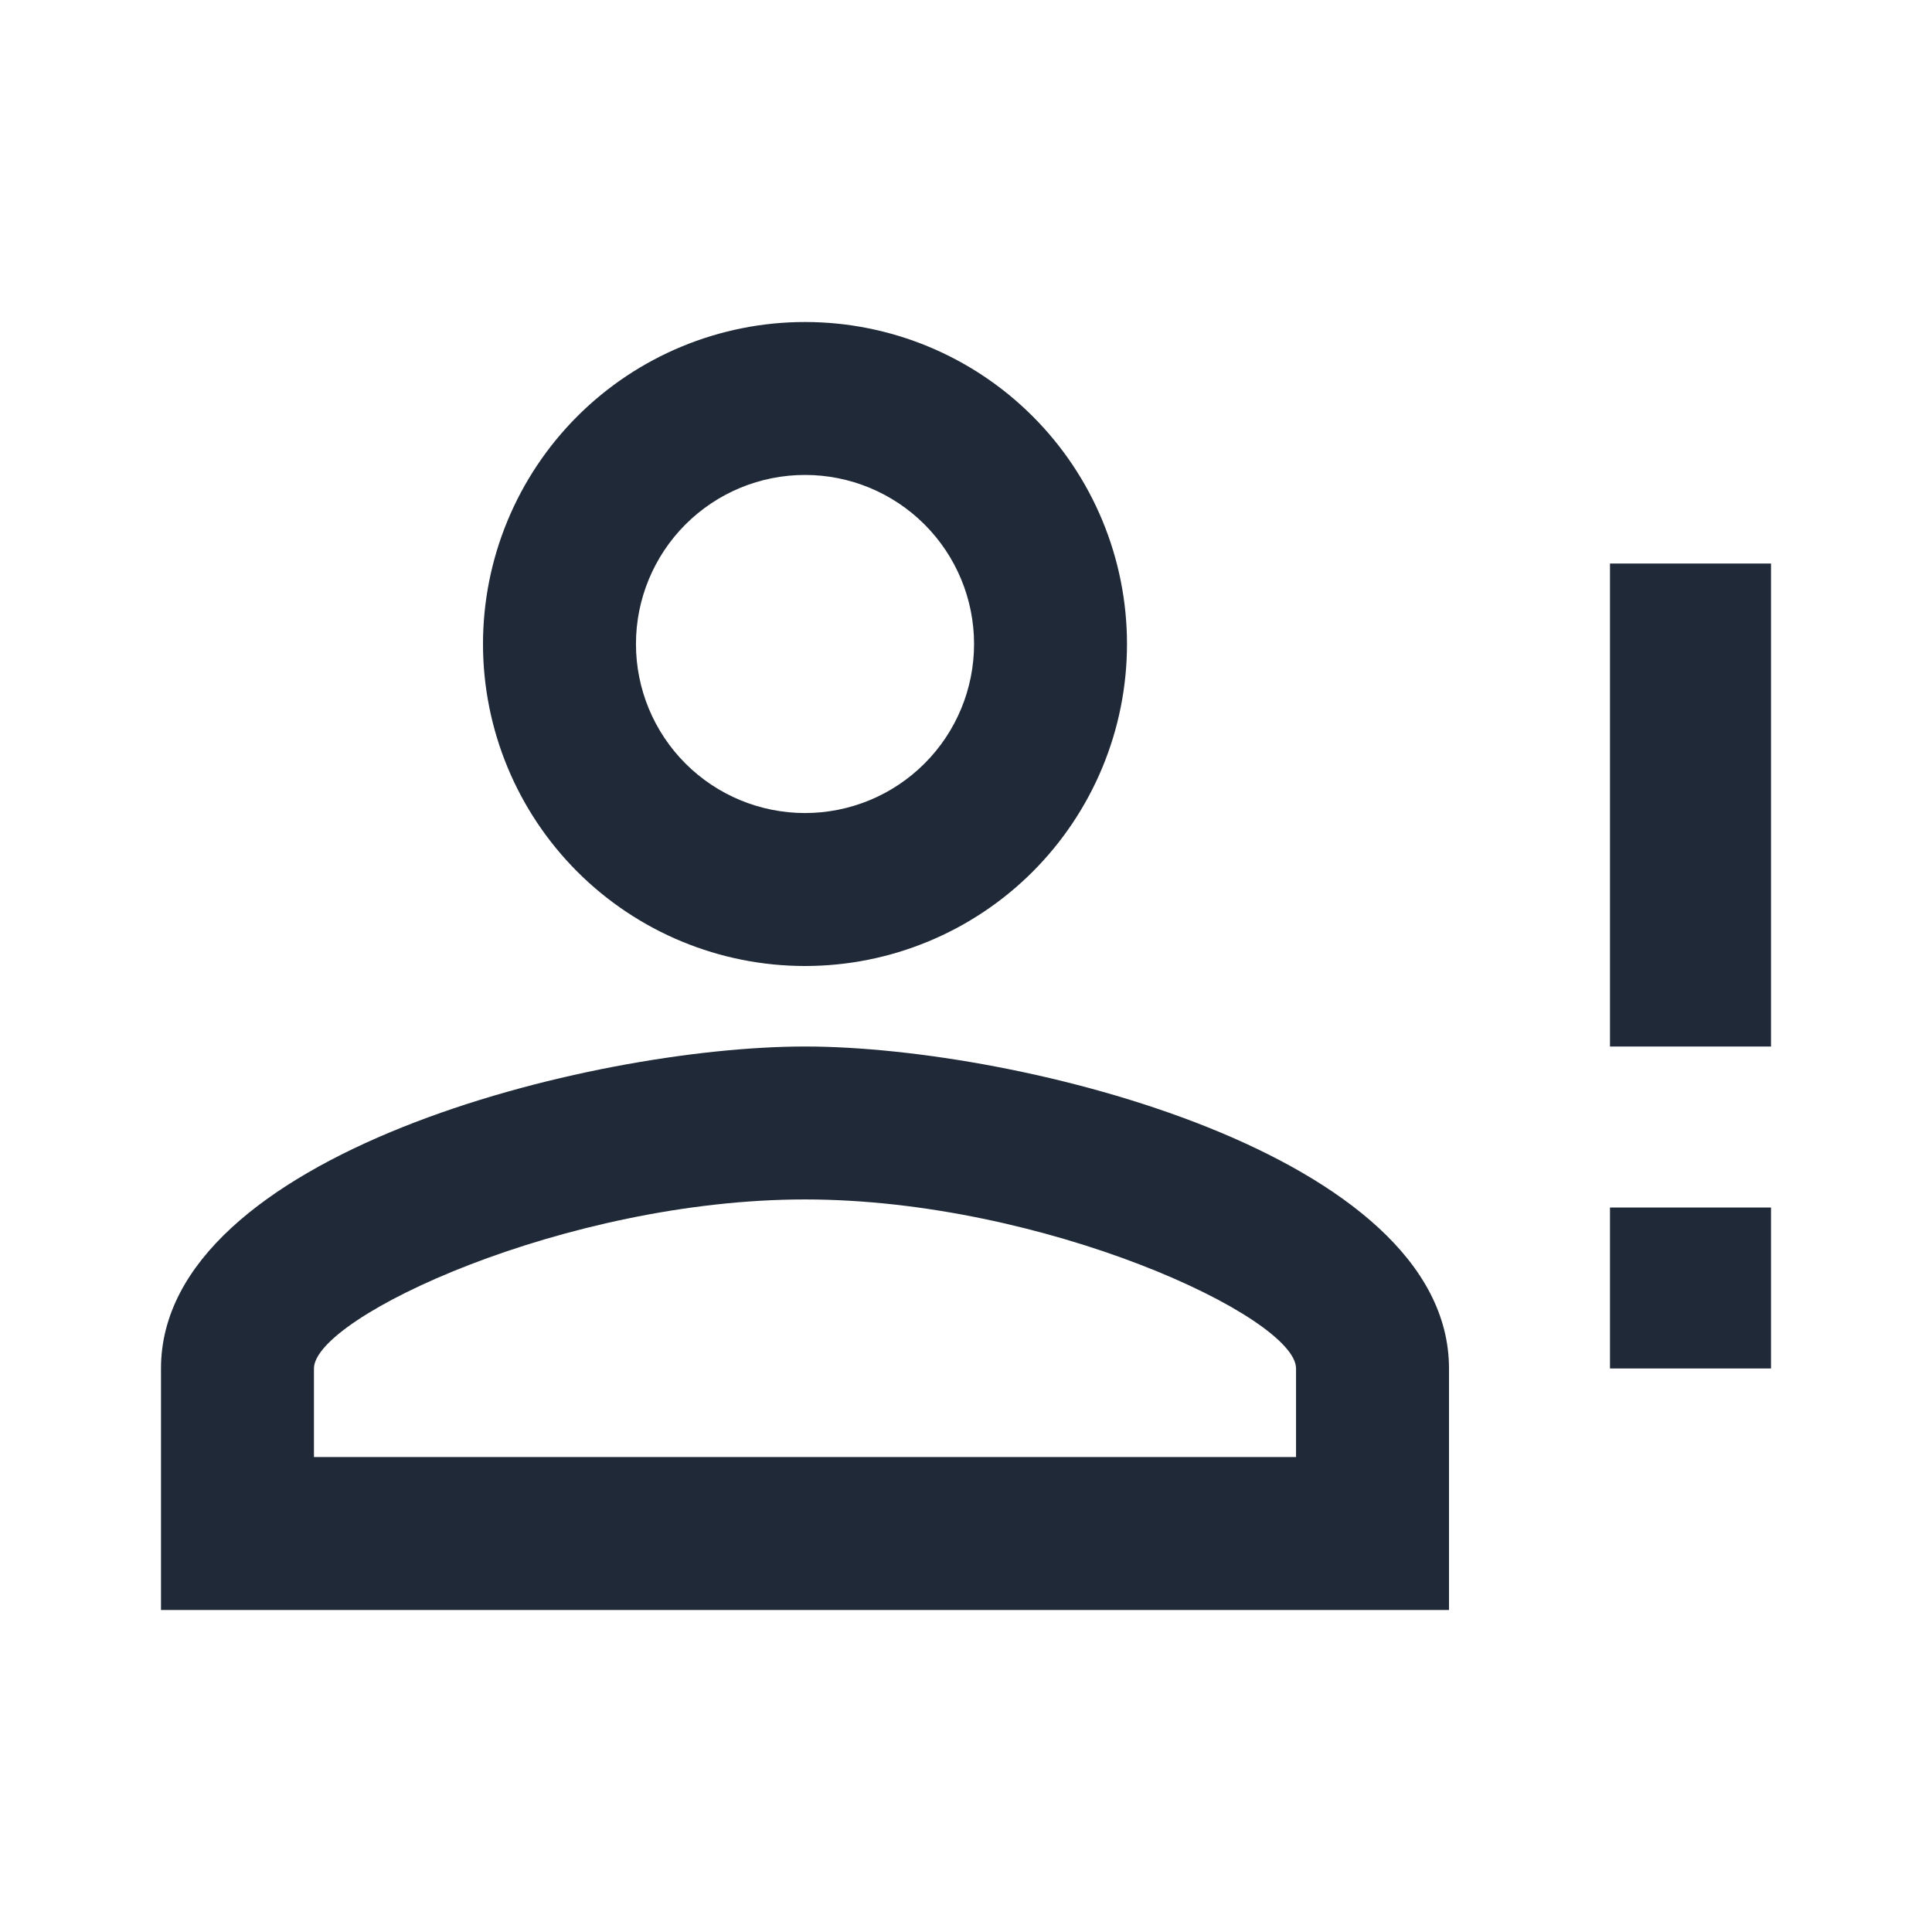 <svg width="64" height="64" viewBox="0 0 64 64" fill="none" xmlns="http://www.w3.org/2000/svg">
<path d="M53.333 32V18.667H58.667V34.667H53.333M53.333 45.333H58.667V40H53.333M26.667 34.667C33.787 34.667 48 38.24 48 45.333V53.333H5.333V45.333C5.333 38.24 19.547 34.667 26.667 34.667ZM26.667 10.667C29.496 10.667 32.209 11.79 34.209 13.791C36.209 15.791 37.333 18.504 37.333 21.333C37.333 24.162 36.209 26.875 34.209 28.876C32.209 30.876 29.496 32 26.667 32C23.838 32 21.125 30.876 19.124 28.876C17.124 26.875 16 24.162 16 21.333C16 18.504 17.124 15.791 19.124 13.791C21.125 11.79 23.838 10.667 26.667 10.667ZM26.667 39.733C18.747 39.733 10.4 43.627 10.4 45.333V48.267H42.933V45.333C42.933 43.627 34.587 39.733 26.667 39.733ZM26.667 15.733C25.181 15.733 23.757 16.323 22.707 17.373C21.657 18.424 21.067 19.848 21.067 21.333C21.067 22.819 21.657 24.243 22.707 25.293C23.757 26.343 25.181 26.933 26.667 26.933C28.152 26.933 29.576 26.343 30.626 25.293C31.677 24.243 32.267 22.819 32.267 21.333C32.267 19.848 31.677 18.424 30.626 17.373C29.576 16.323 28.152 15.733 26.667 15.733Z" fill="#1F2937"/>
</svg>

